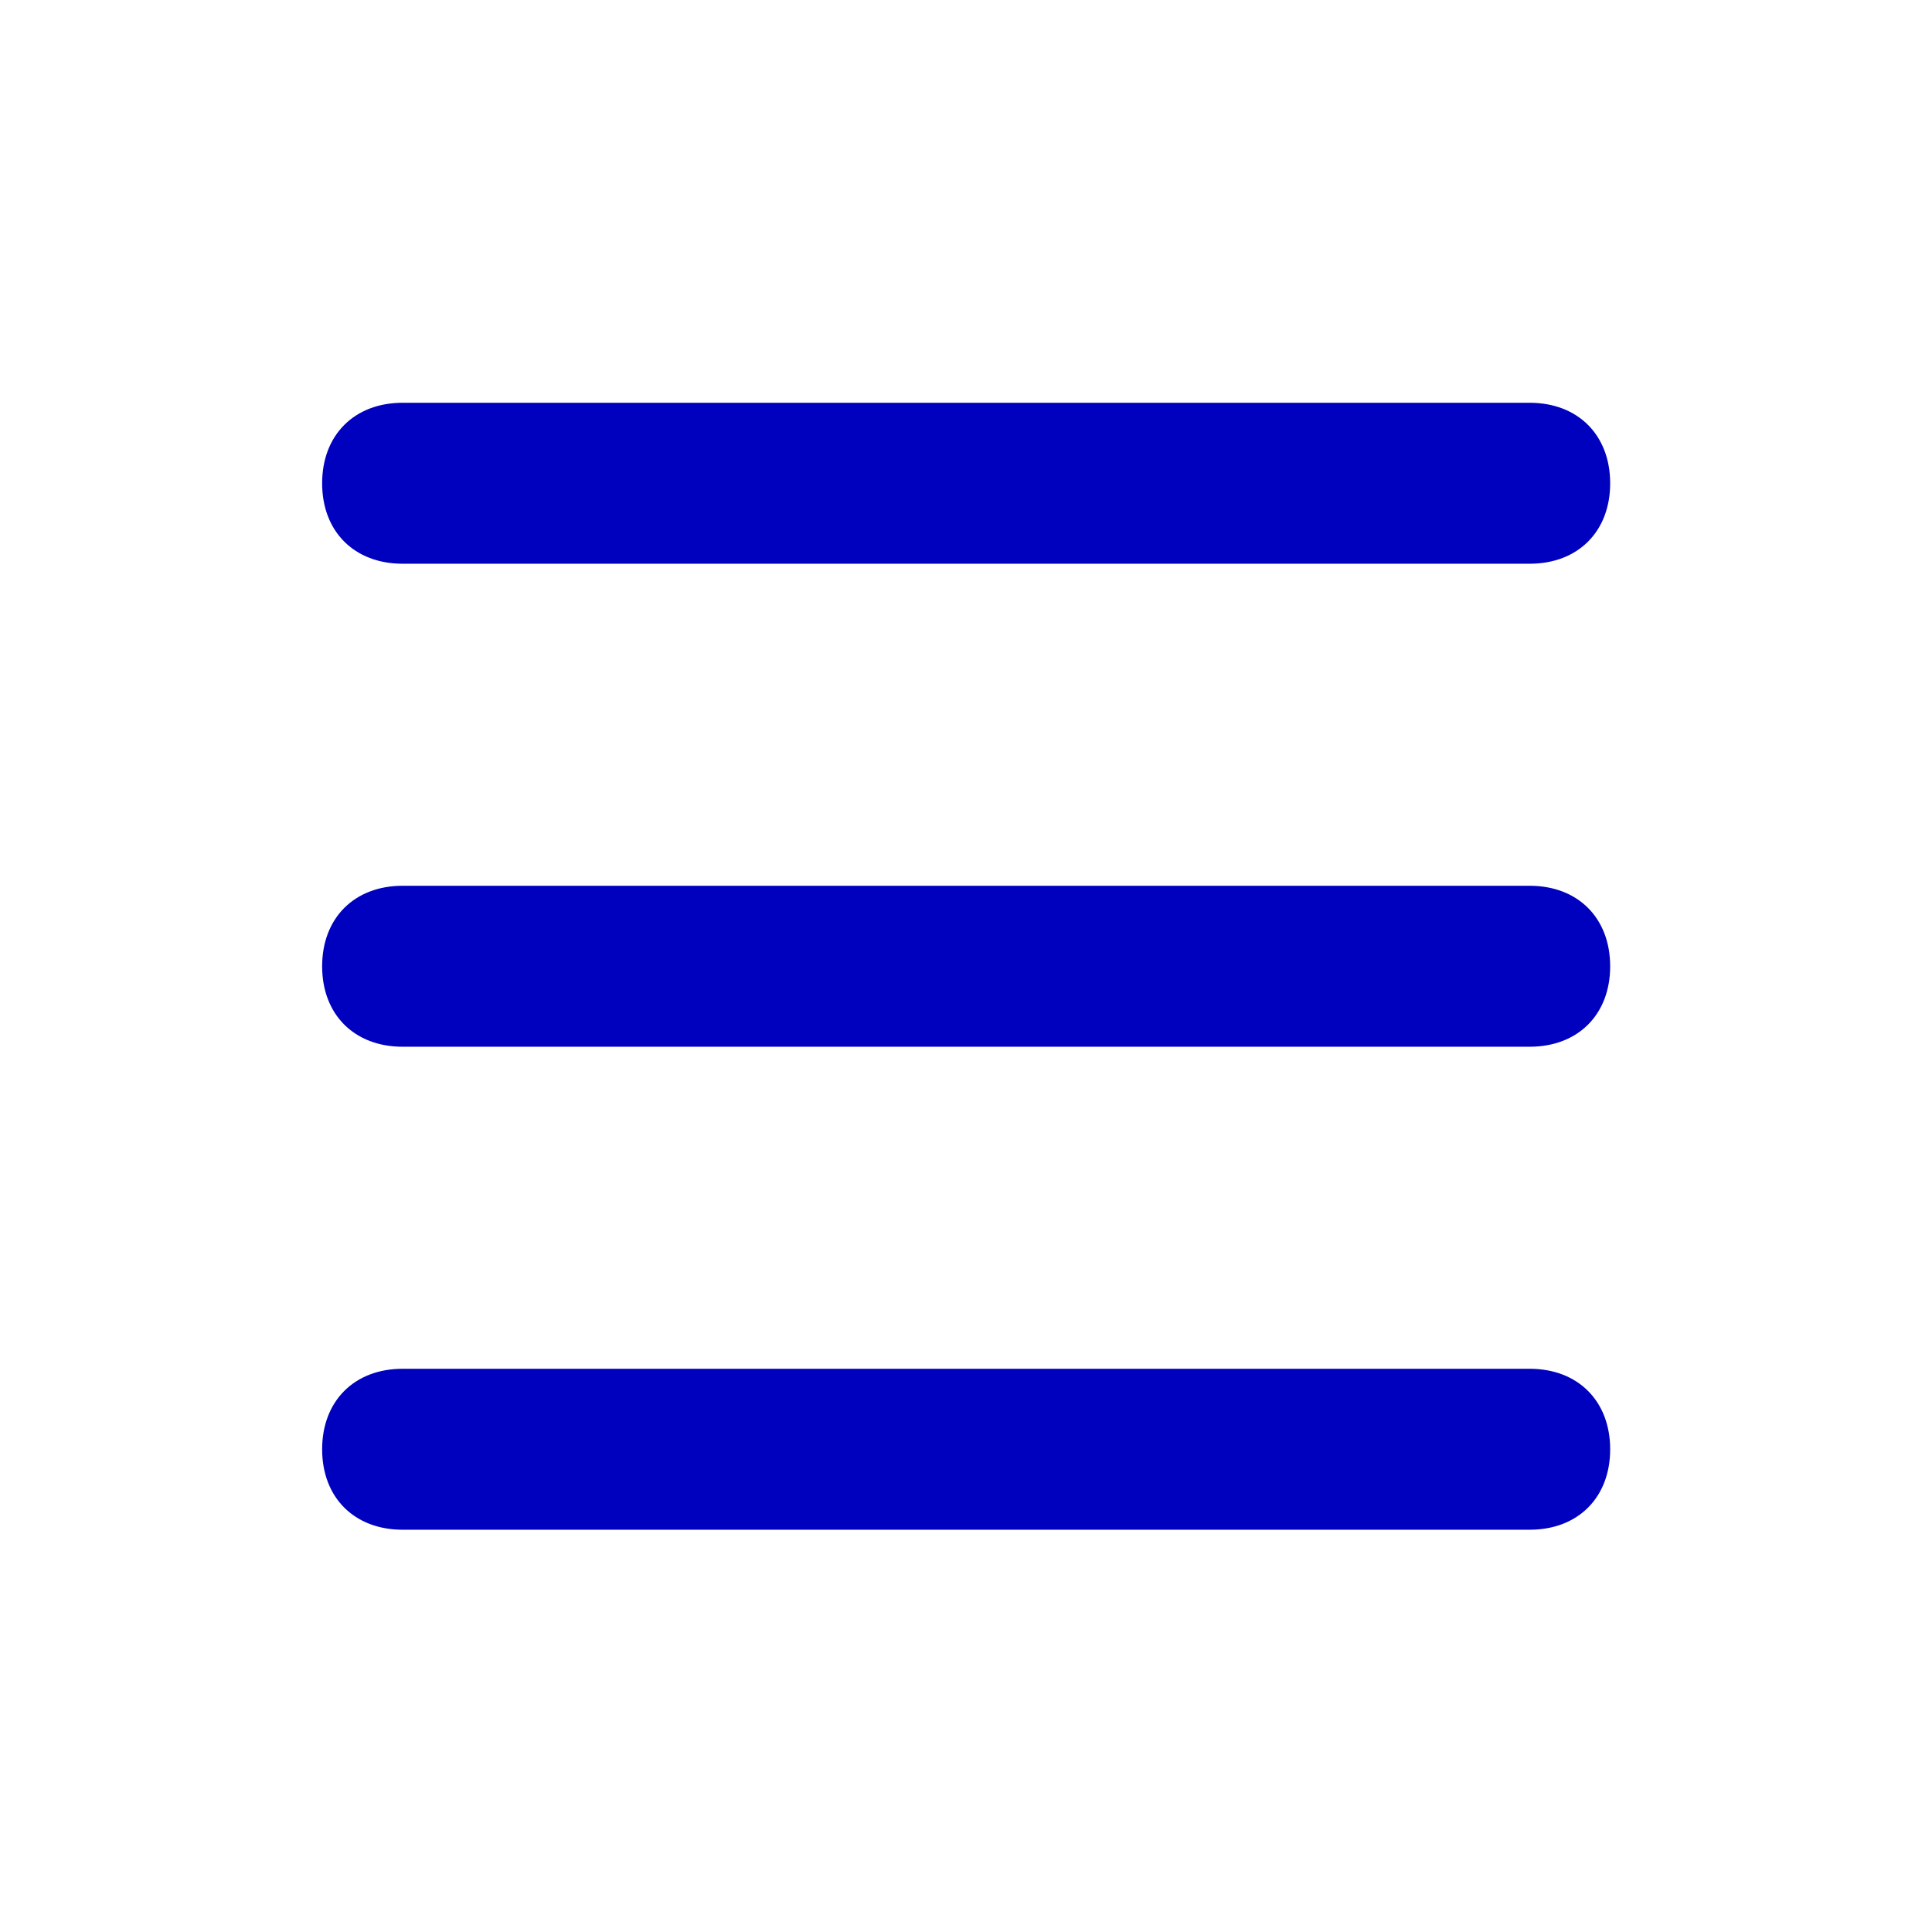 <svg width="19" height="19" viewBox="0 0 19 19" fill="none" xmlns="http://www.w3.org/2000/svg">
<path d="M3.96 5.544H15.043C15.518 5.544 15.835 5.228 15.835 4.753C15.835 4.278 15.518 3.961 15.043 3.961H3.96C3.485 3.961 3.168 4.278 3.168 4.753C3.168 5.228 3.485 5.544 3.96 5.544Z" fill="#0000BF"/>
<path d="M3.96 10.294H15.043C15.518 10.294 15.835 9.978 15.835 9.503C15.835 9.028 15.518 8.711 15.043 8.711H3.96C3.485 8.711 3.168 9.028 3.168 9.503C3.168 9.978 3.485 10.294 3.96 10.294Z" fill="#0000BF"/>
<path d="M3.96 15.044H15.043C15.518 15.044 15.835 14.728 15.835 14.253C15.835 13.778 15.518 13.461 15.043 13.461H3.96C3.485 13.461 3.168 13.778 3.168 14.253C3.168 14.728 3.485 15.044 3.96 15.044Z" fill="#0000BF"/>
</svg>
